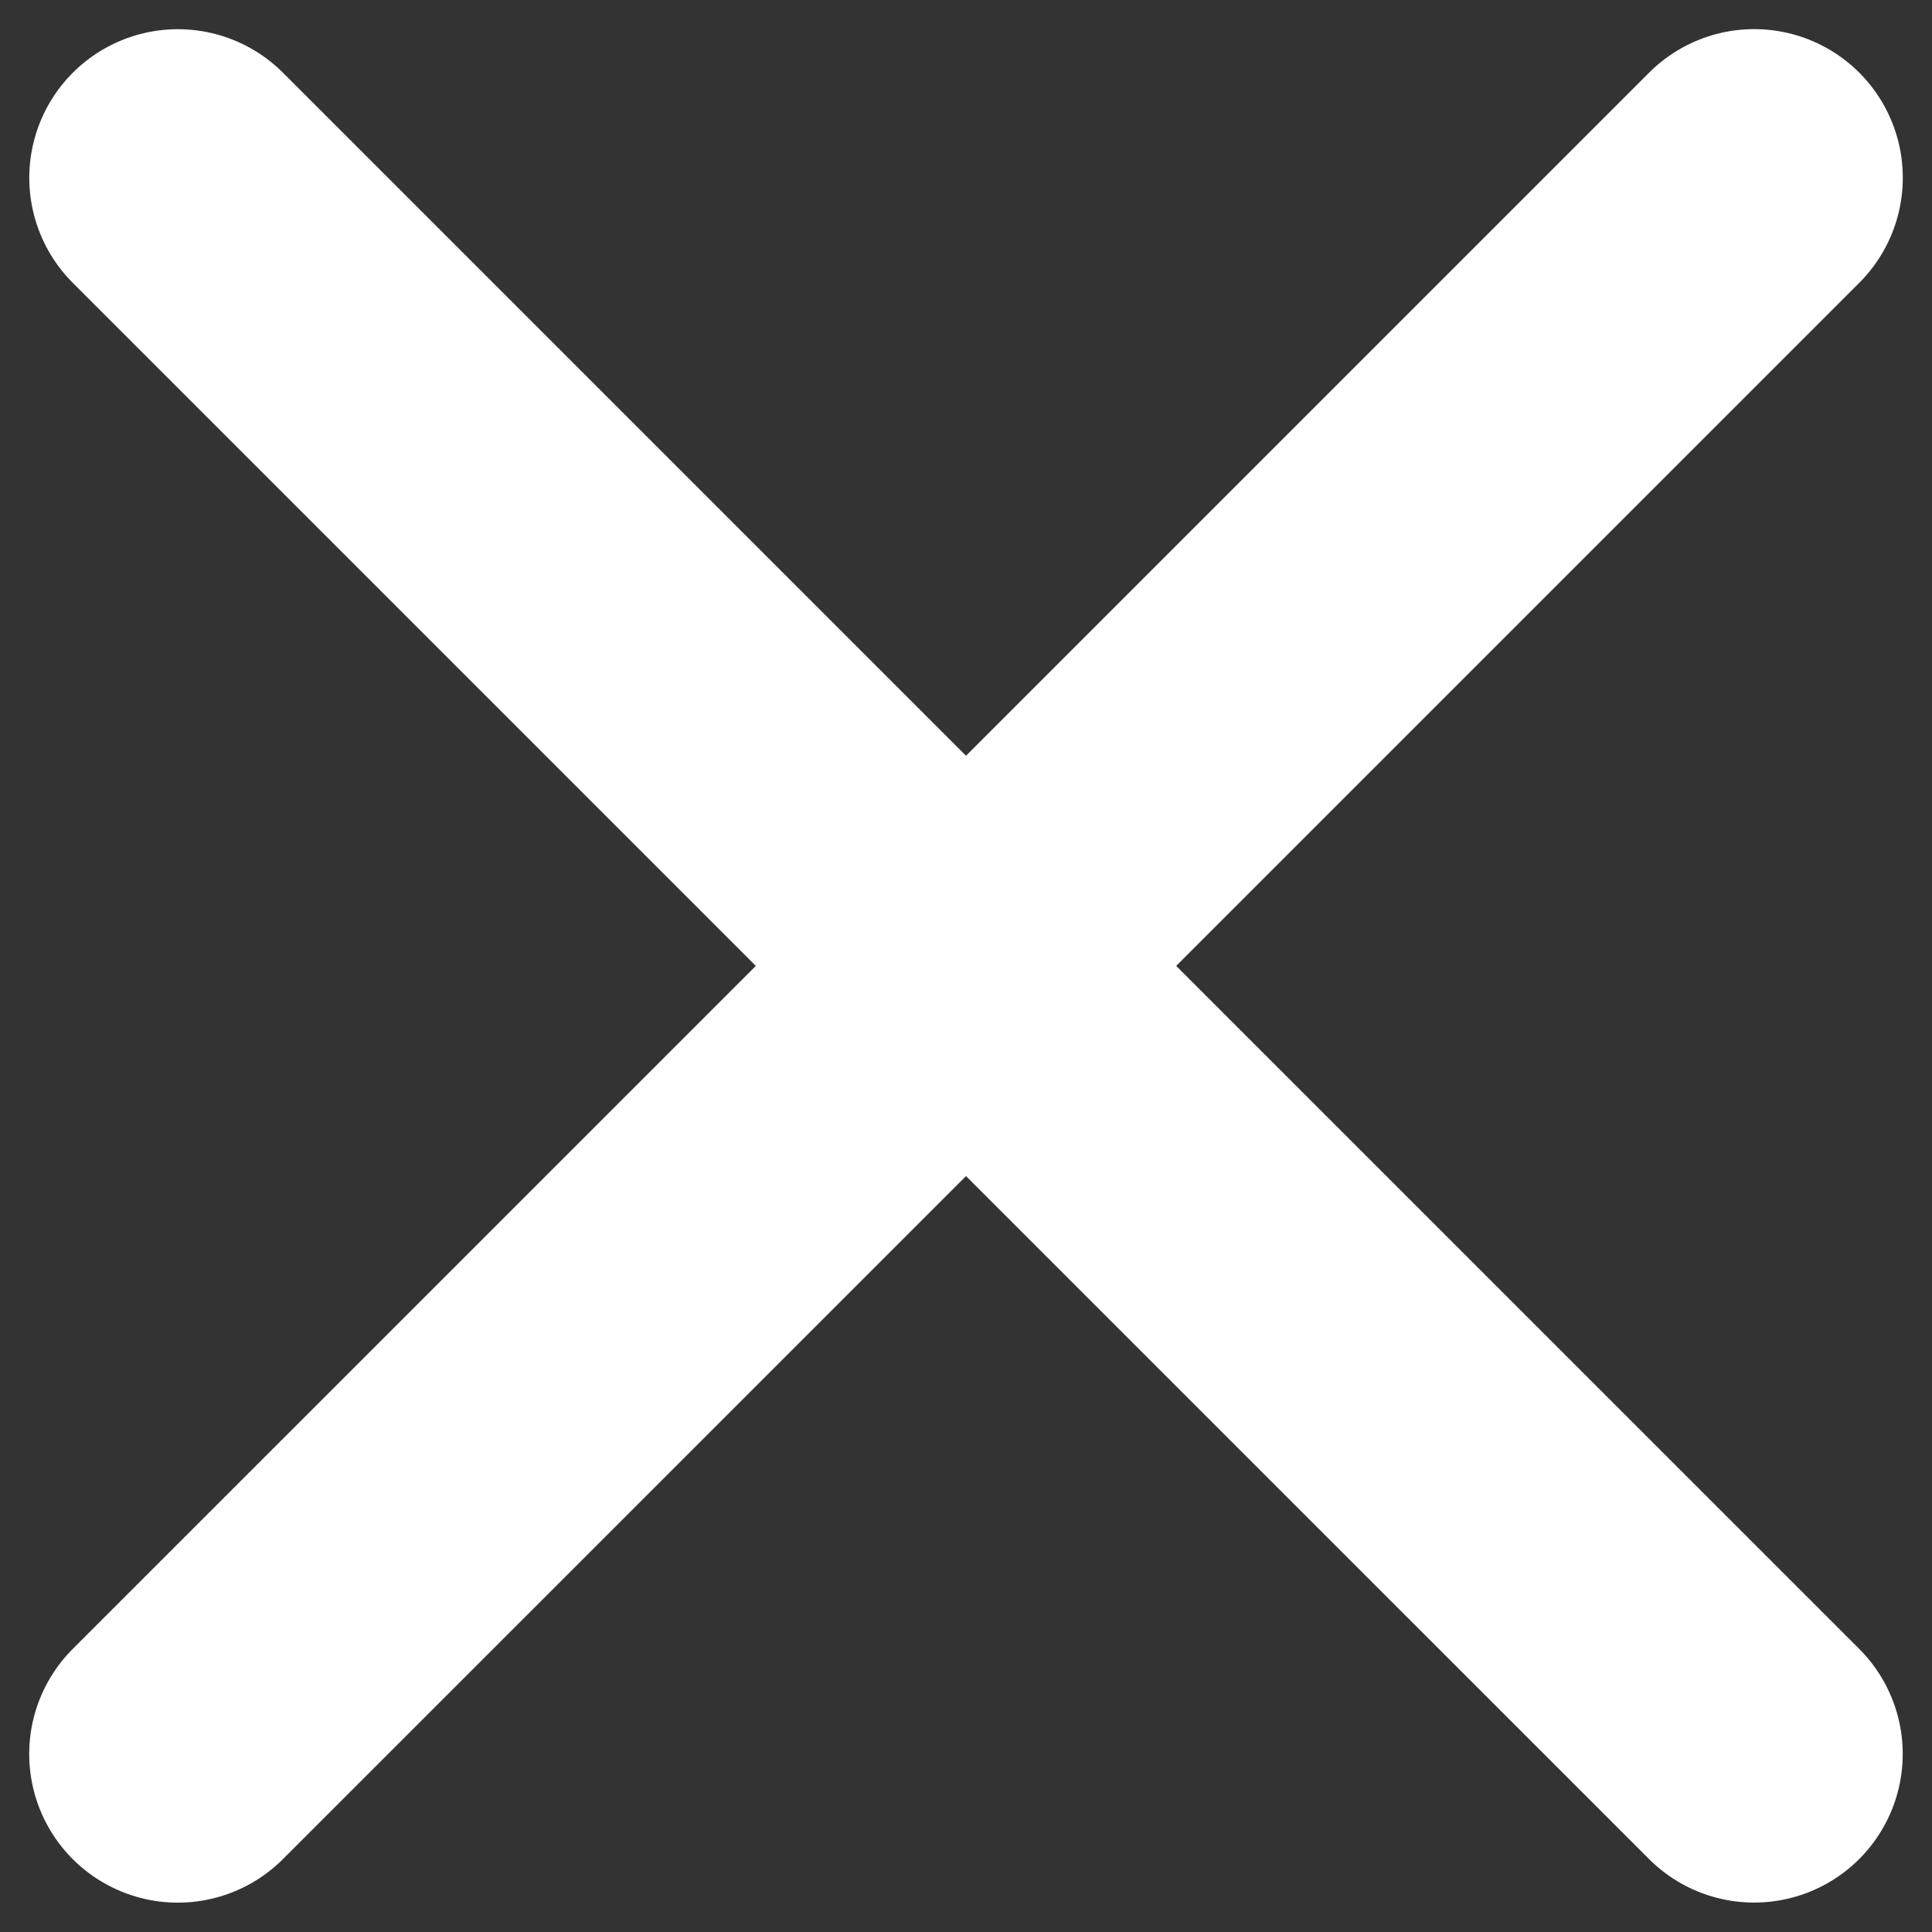 <svg width="26" height="26" viewBox="0 0 26 26" fill="none" xmlns="http://www.w3.org/2000/svg">
<rect x="0" y="0" width="26" height="26" fill="#333333" stroke="none"/>
<path d="M23.606 23.604L13 12.999ZM13 12.999L2.394 2.393ZM13 12.999L23.607 2.392ZM13 12.999L2.393 23.605Z" fill="#F4F4F4"/>
<path d="M23.606 23.604L13 12.999M13 12.999L2.394 2.393M13 12.999L23.607 2.392M13 12.999L2.393 23.605" stroke="white" stroke-width="4" stroke-linecap="round"/>
</svg>
